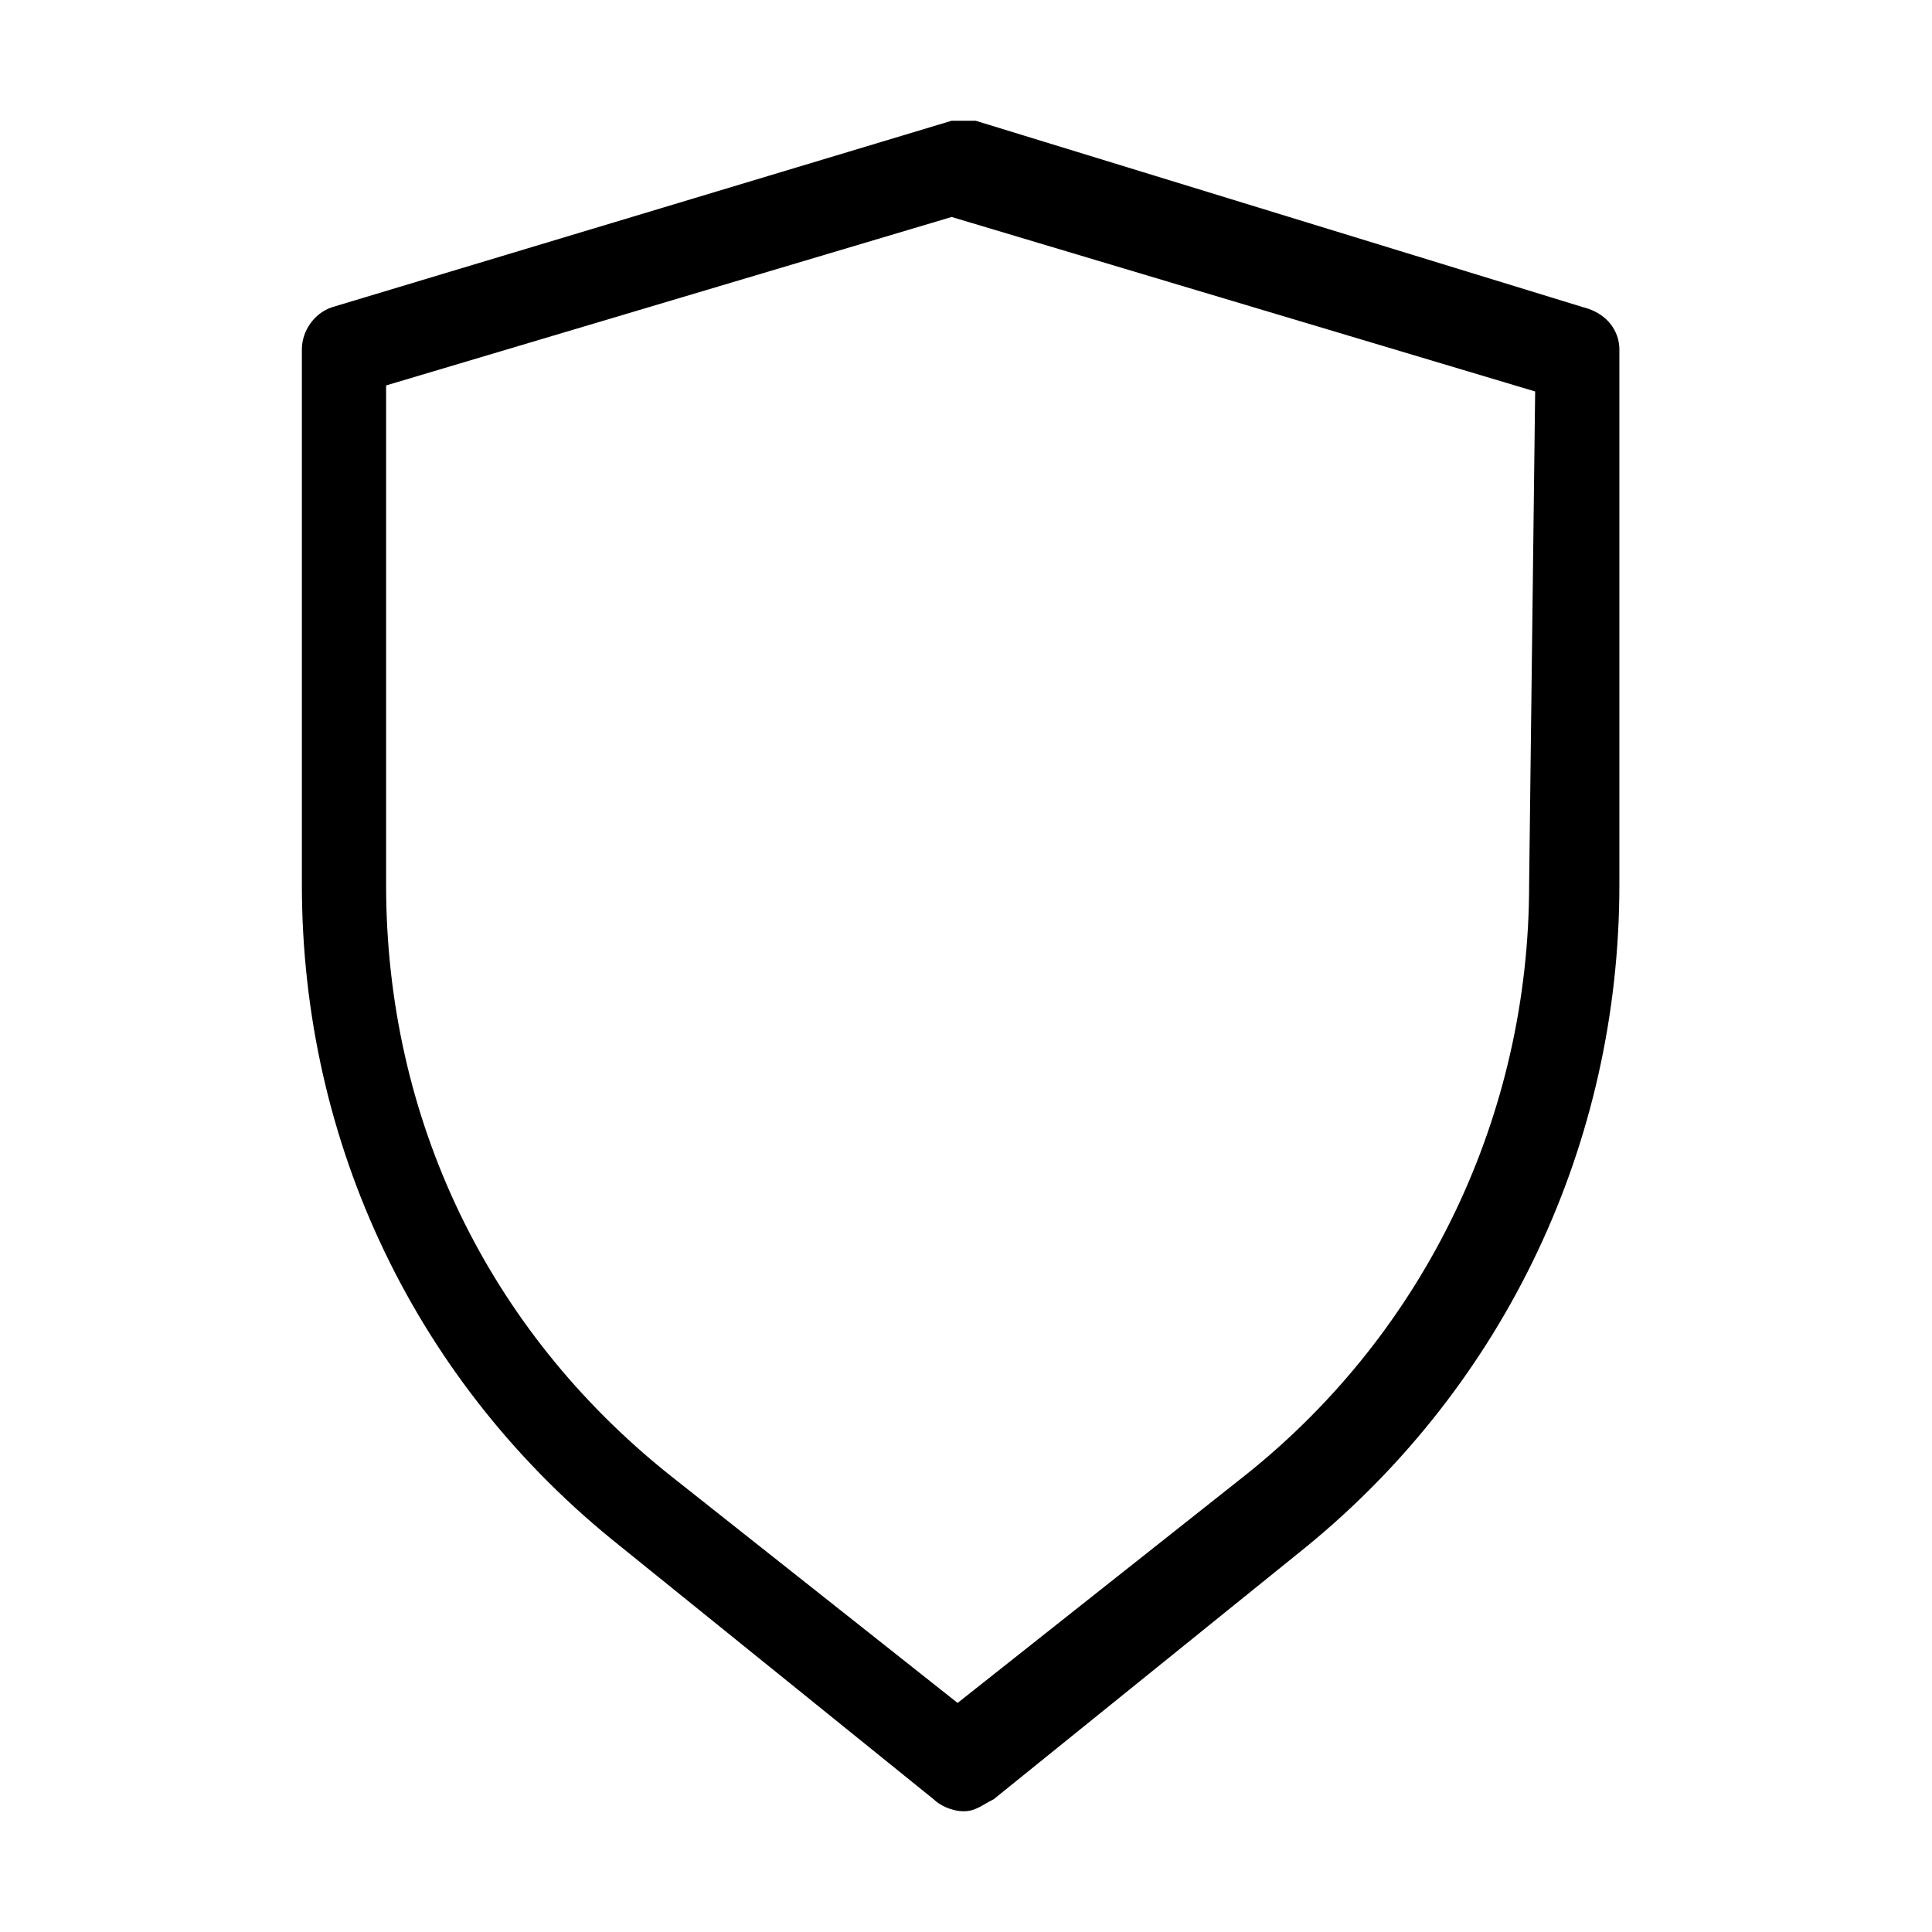 <svg width="32" height="32" viewBox="0 0 32 32" fill="none" xmlns="http://www.w3.org/2000/svg">
<path d="M26.224 5.089L16.16 2C16.061 2 15.861 2 15.762 2L5.498 5.089C5.199 5.189 5 5.488 5 5.786V14.655C5 18.939 6.893 22.925 10.281 25.616L15.463 29.801C15.562 29.9 15.762 30 15.961 30C16.16 30 16.26 29.9 16.459 29.801L21.641 25.616C24.929 22.925 26.822 18.939 26.822 14.655V5.786C26.822 5.488 26.623 5.189 26.224 5.089ZM25.327 14.655C25.327 18.441 23.634 22.029 20.644 24.42L15.861 28.206L11.078 24.42C8.089 22.029 6.395 18.541 6.395 14.655V6.384L15.762 3.594L25.427 6.484L25.327 14.655Z" fill="black"/>
</svg>
